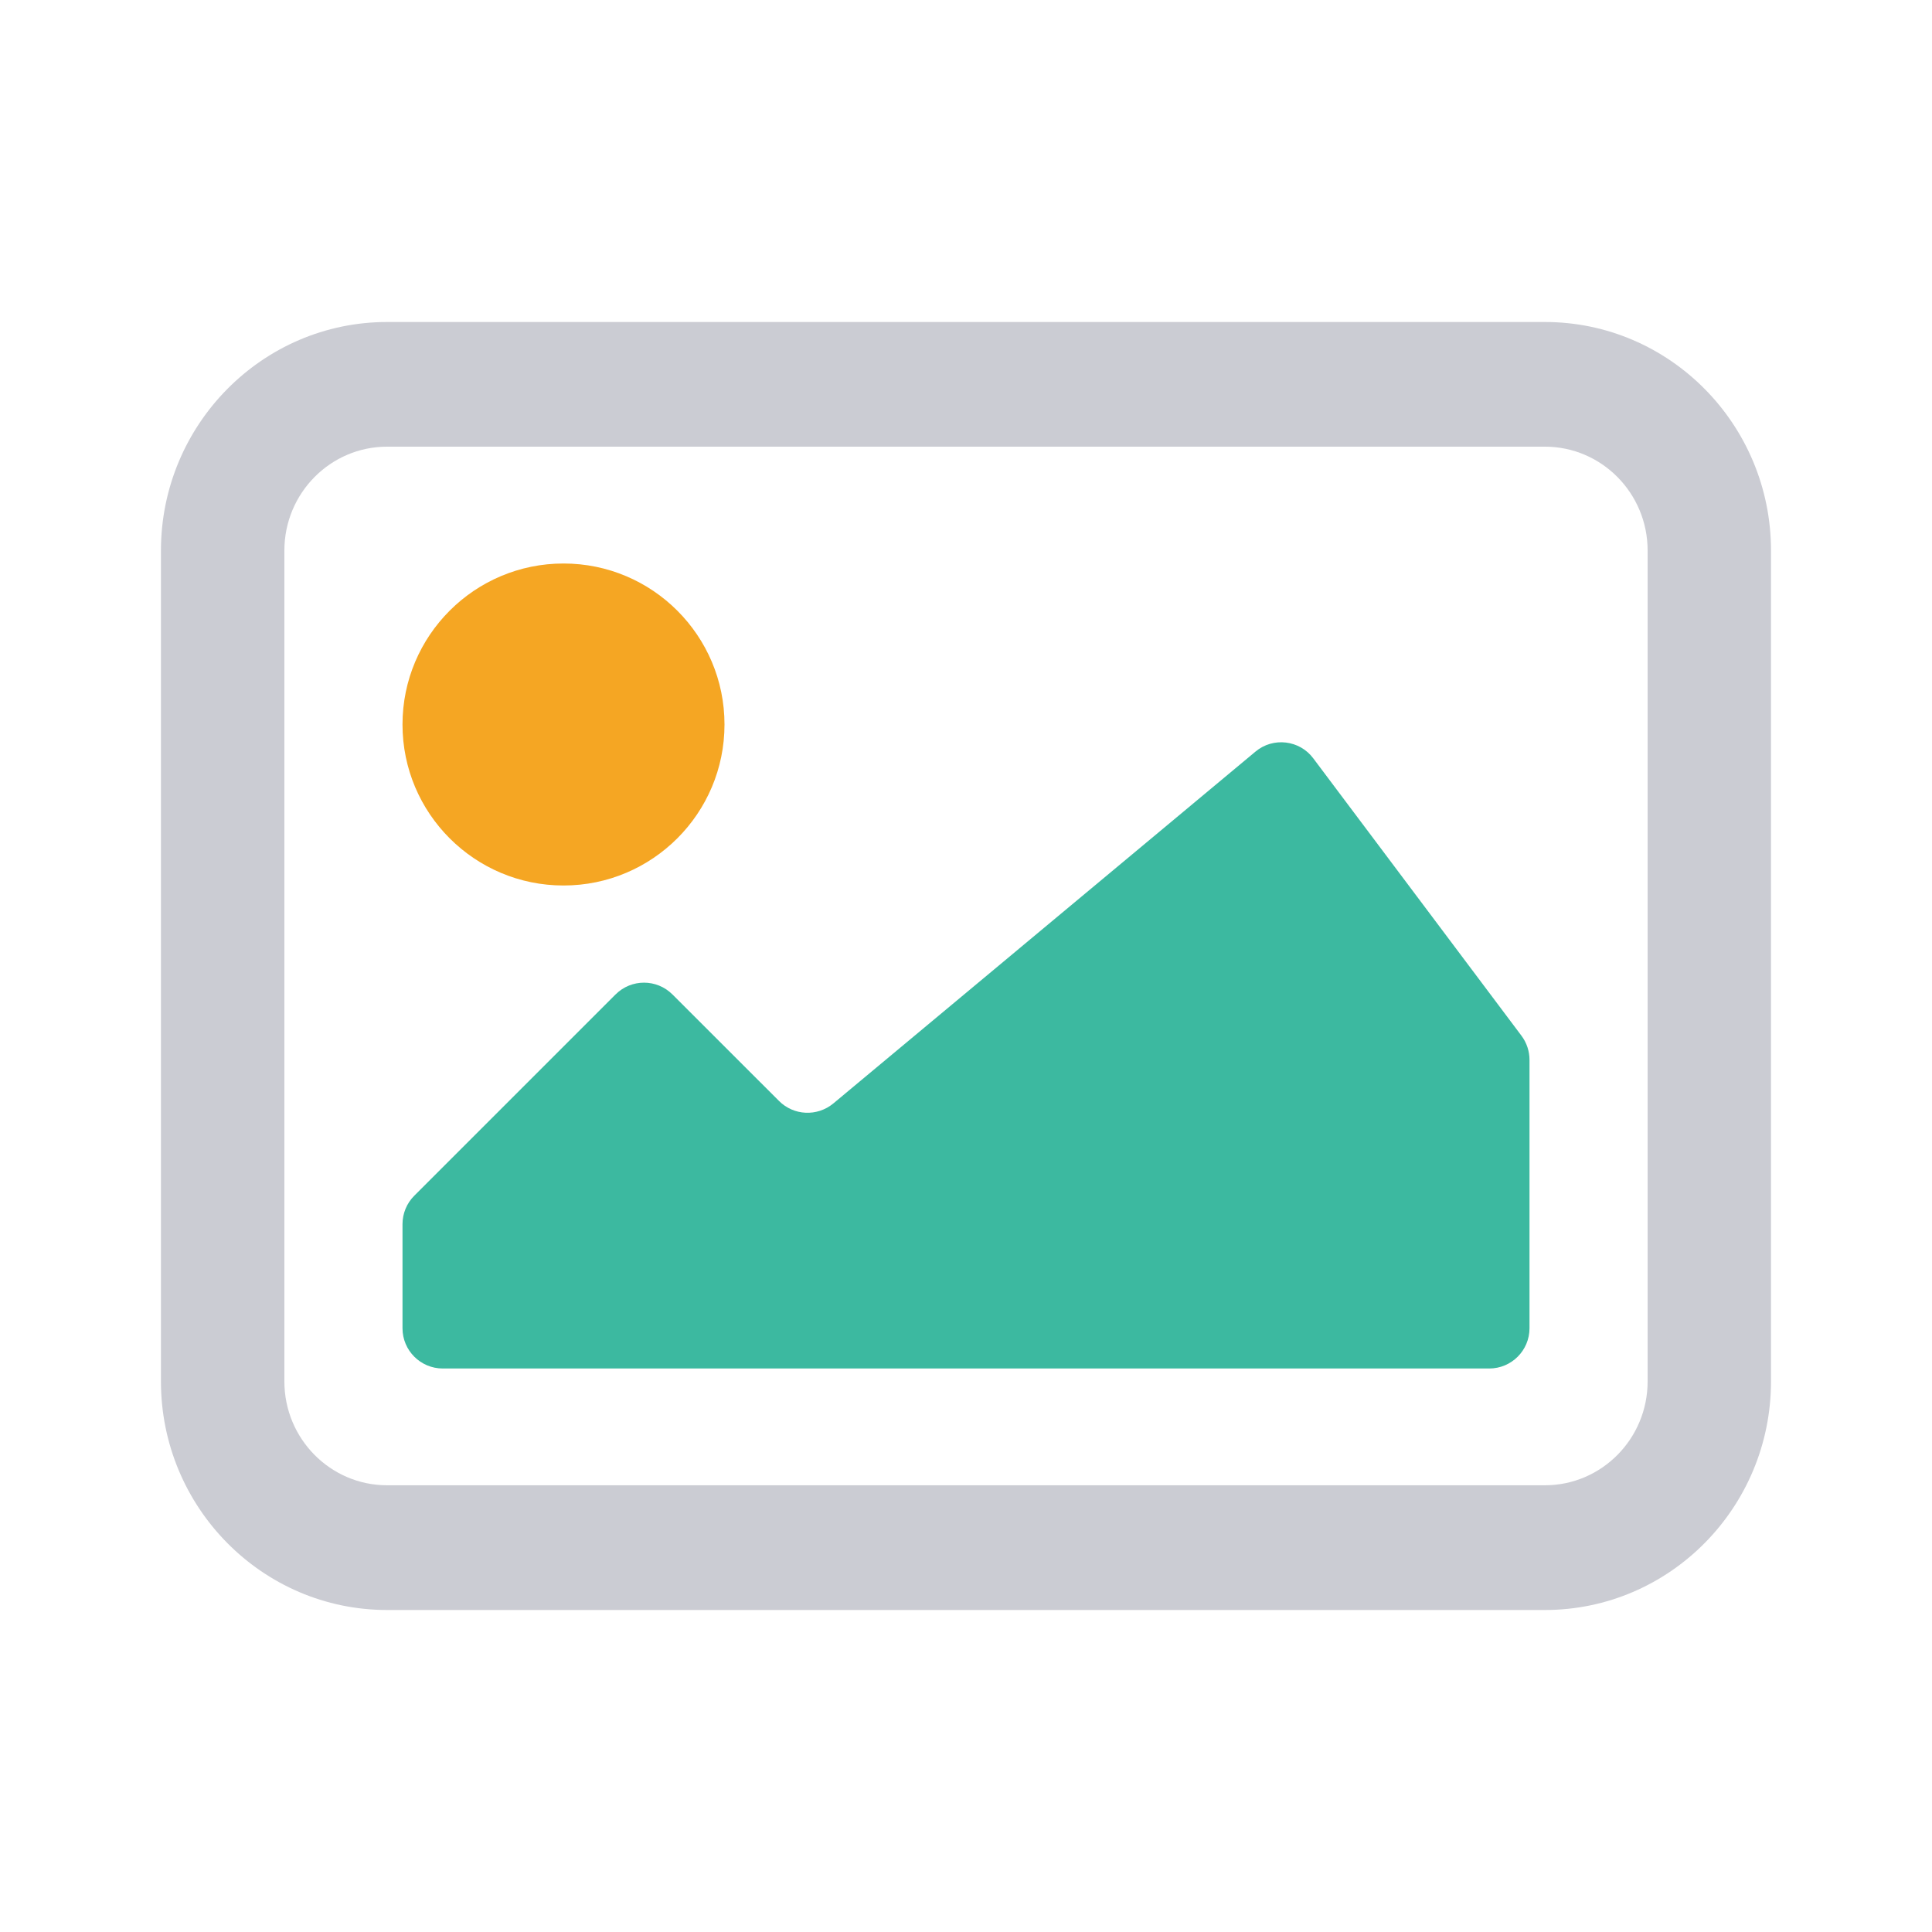 <svg xmlns="http://www.w3.org/2000/svg" width="36" height="36" viewBox="0 0 36 36">
    <g fill="none" fill-rule="evenodd">
        <path fill="#CBCCD3" d="M7.213 8.323c-1.056 0-1.914.867-1.914 1.935v15.483c0 1.068.858 1.935 1.914 1.935h21.574c1.056 0 1.914-.867 1.914-1.935V10.258c0-1.068-.858-1.935-1.914-1.935H7.213zM28.787 30H7.213c-2.324 0-4.214-1.91-4.214-4.259V10.258C3 7.911 4.89 6 7.213 6h21.574C31.111 6 33 7.91 33 10.258v15.483C33 28.091 31.111 30 28.787 30z"/>
        <path fill="#F5A623" d="M13.5 13.5c0 1.656-1.344 3-3 3s-3-1.344-3-3 1.344-3 3-3 3 1.344 3 3"/>
        <path fill="#3CB9A0" d="M8.25 25.5h19.5c.414 0 .75-.336.75-.75v-5c0-.162-.052-.32-.15-.451l-3.878-5.167c-.255-.344-.75-.402-1.078-.127l-7.867 6.557c-.299.247-.737.228-1.011-.047l-1.985-1.984c-.294-.294-.768-.294-1.062 0l-3.75 3.75c-.14.14-.219.33-.219.53v1.939c0 .414.336.75.75.75"/>
    </g>
</svg>
